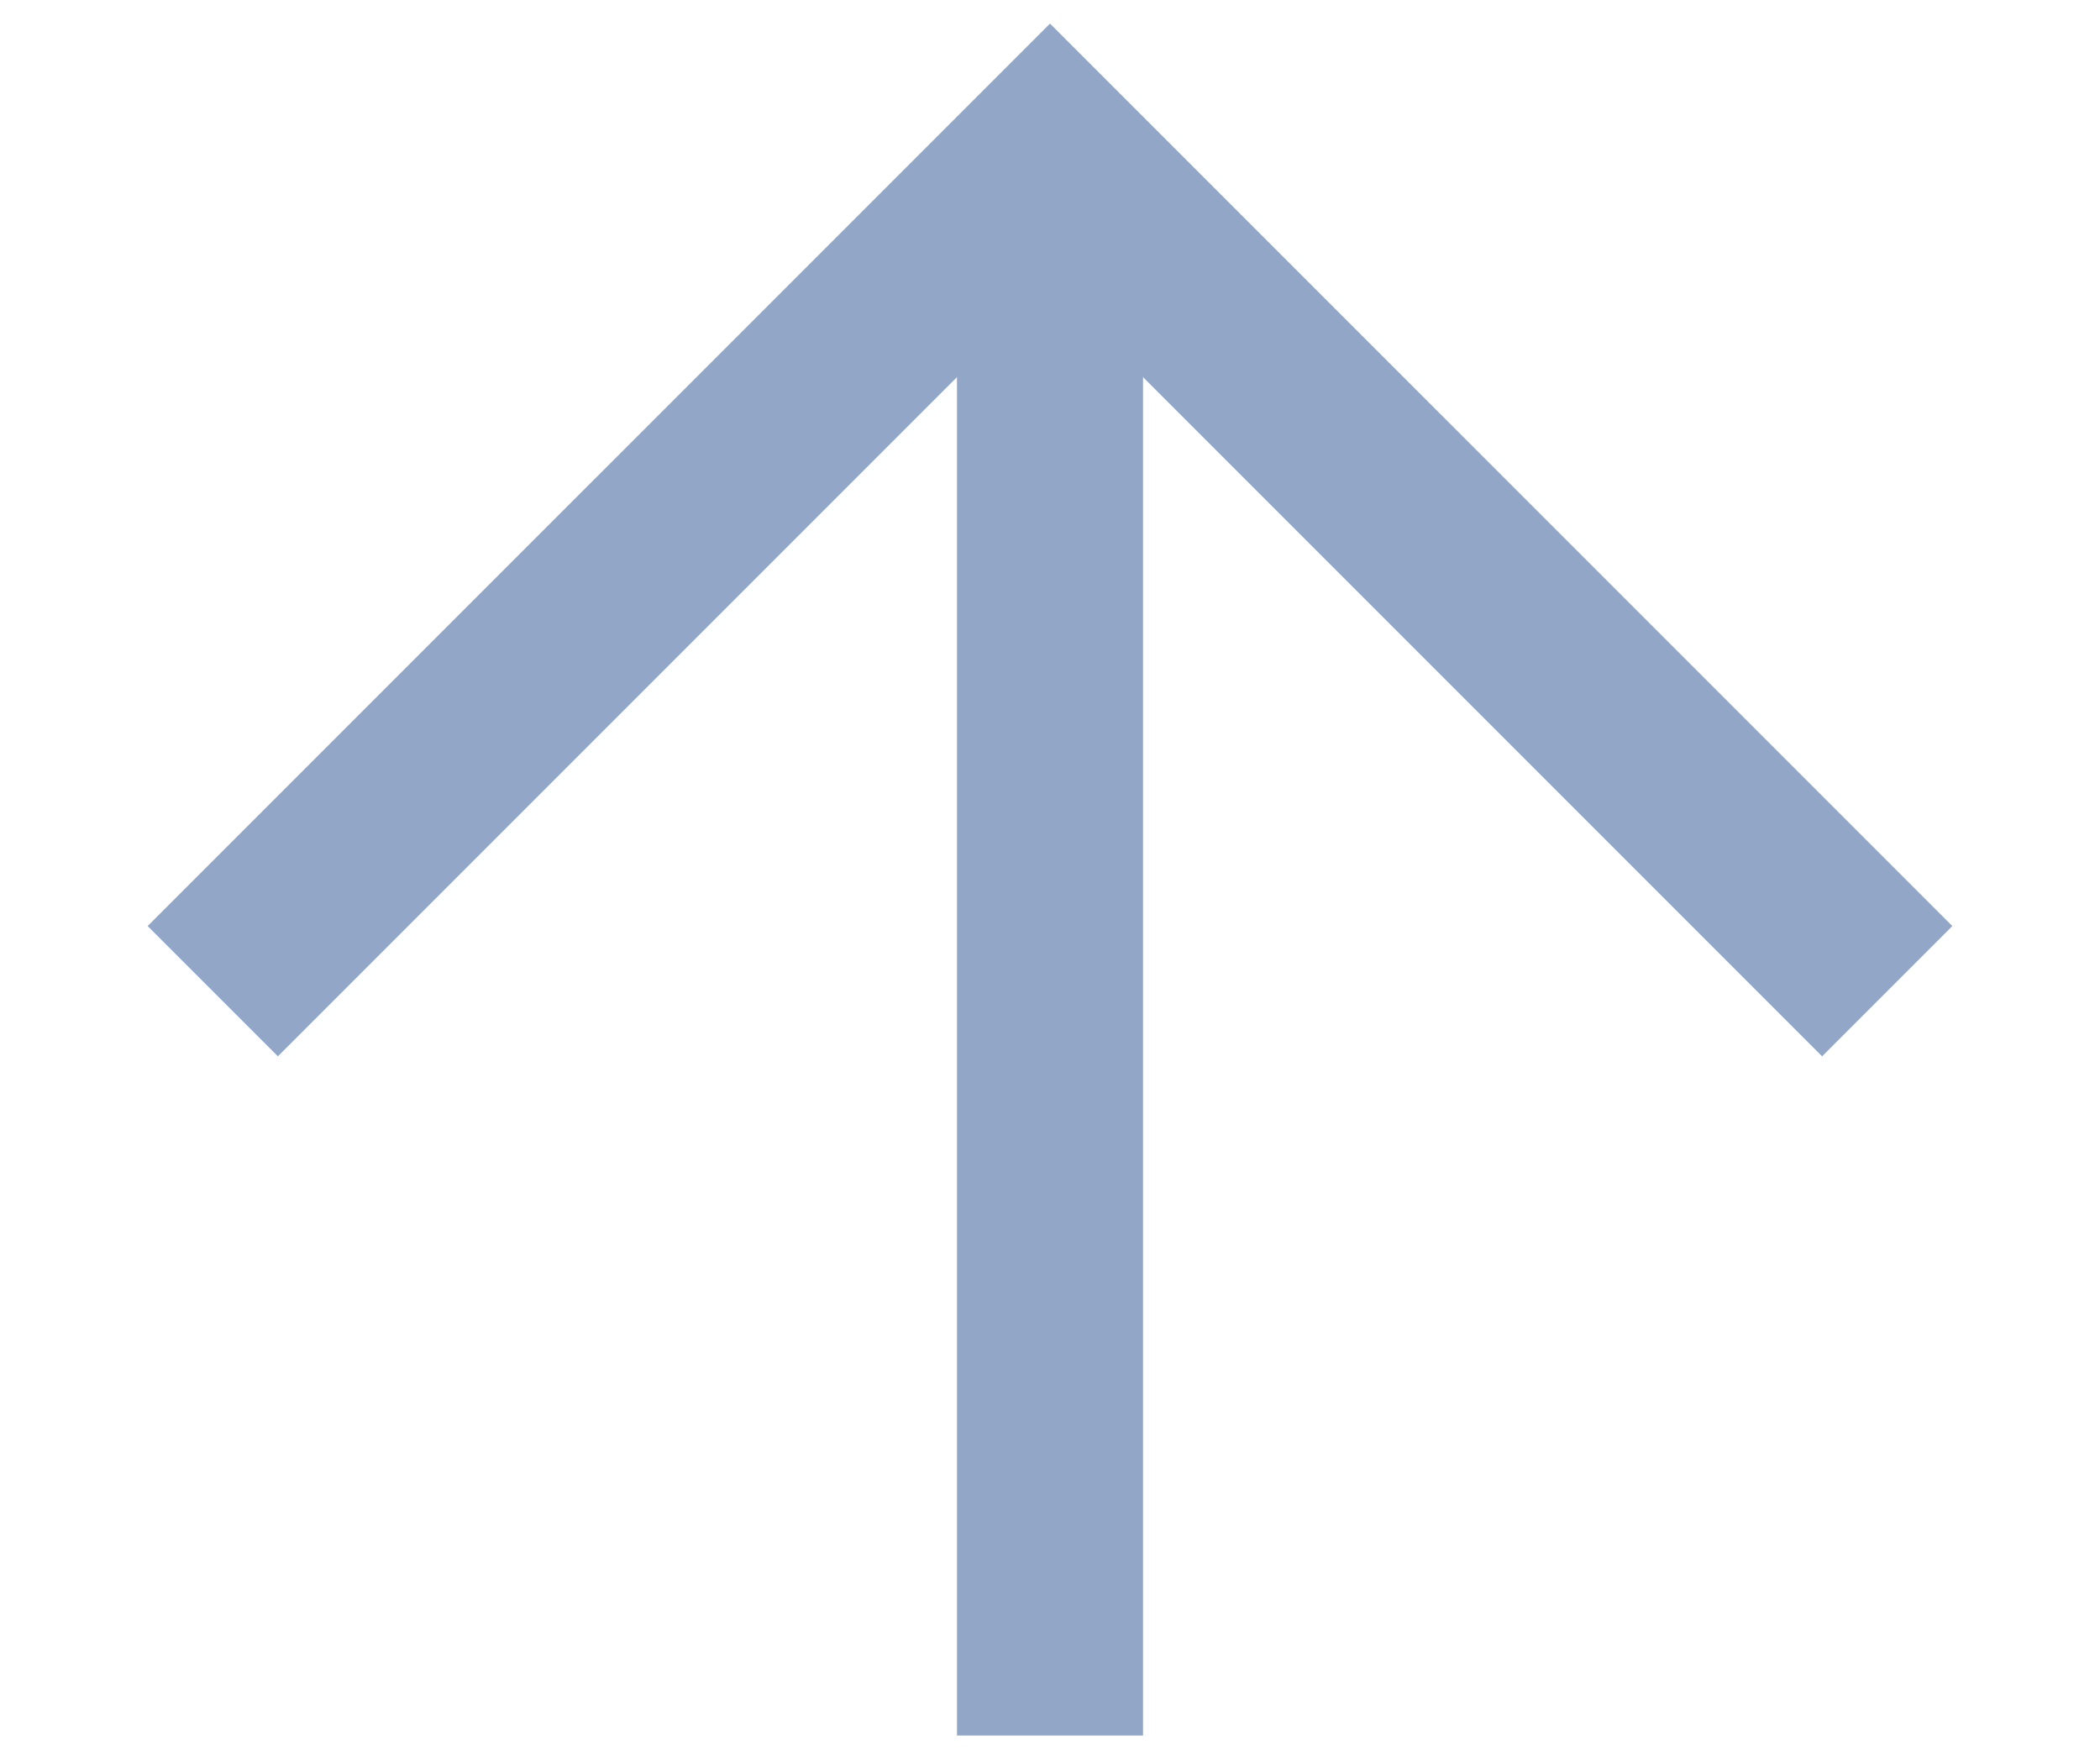 <svg width="18" height="15" viewBox="0 0 41 38" fill="none" xmlns="http://www.w3.org/2000/svg">
<path d="M37.266 22.934L20.5 6.168L3.734 22.934L0.906 20.106L20.5 0.512L40.094 20.106L37.266 22.934Z" fill="#92A7C8"/>
<path d="M18.48 3.34H22.52V37.68H18.48V3.34Z" fill="#92A7C8"/>
</svg>
